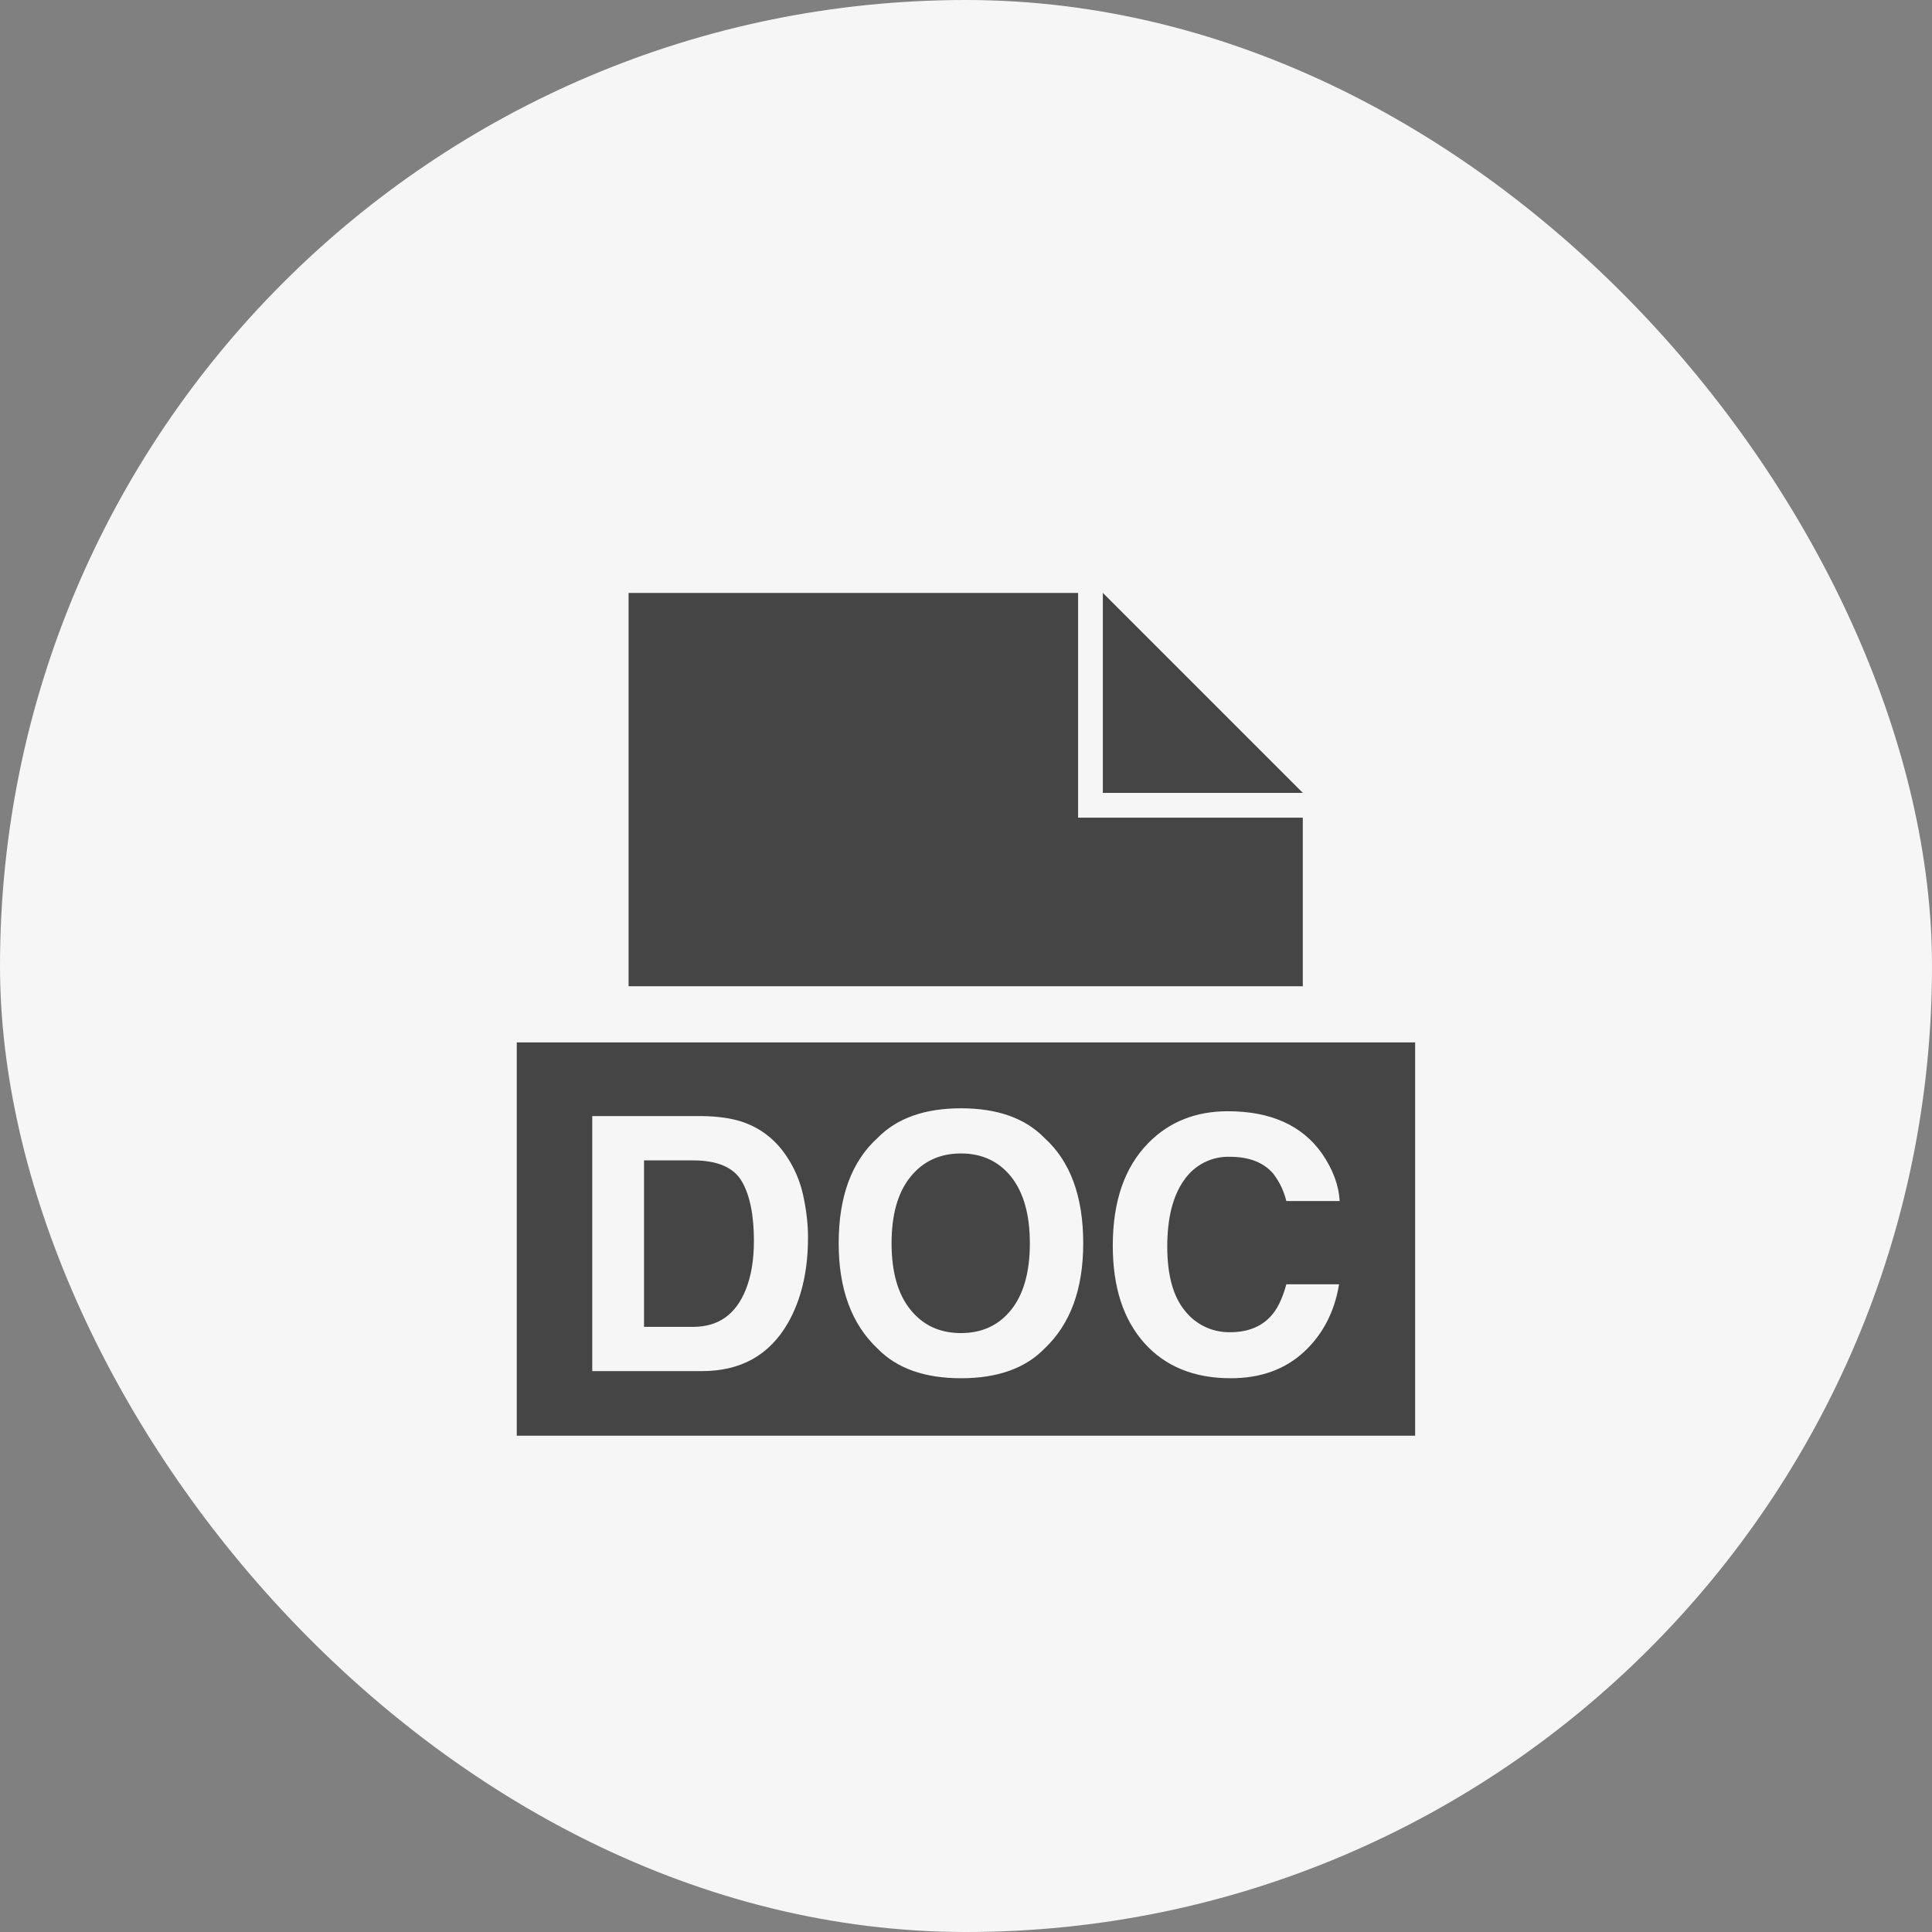 <svg xmlns="http://www.w3.org/2000/svg" xmlns:xlink="http://www.w3.org/1999/xlink" fill="none" version="1.1" width="40" height="40" viewBox="0 0 40 40"><rect x="0" y="0" width="40" height="40" fill="#808080" stroke="none"/><defs><clipPath id="master_svg0_130_10253"><rect x="10" y="11" width="20" height="20" rx="0"/></clipPath></defs><g><g><rect x="0" y="0" width="40" height="40" rx="20" fill="#F6F6F6" fill-opacity="1"/></g><g clip-path="url(#master_svg0_130_10253)"><g><path d="M26.974,16.416L22.833,16.416L22.833,12.275L26.973,16.415L26.974,16.416ZM22.321,16.929L22.321,12.276L13.014,12.276L13.014,20.419L26.973,20.419L26.973,16.929L22.321,16.929ZM10.699,21.582L10.699,29.725L29.299,29.725L29.299,21.582L10.699,21.582ZM21.627,27.919C21.228,28.33,20.652,28.535,19.897,28.535C19.143,28.535,18.565,28.33,18.167,27.919C17.632,27.415,17.364,26.689,17.364,25.741C17.364,24.774,17.632,24.047,18.167,23.562C18.567,23.152,19.142,22.946,19.897,22.946C20.652,22.946,21.228,23.152,21.627,23.562C22.161,24.047,22.427,24.774,22.427,25.741C22.427,26.689,22.161,27.415,21.627,27.919ZM27.736,24.866L26.632,24.866C26.582,24.658,26.488,24.463,26.357,24.294C26.156,24.064,25.857,23.95,25.464,23.95C25.085,23.938,24.727,24.121,24.514,24.435C24.283,24.759,24.167,25.216,24.167,25.81C24.167,26.401,24.289,26.845,24.534,27.14C24.759,27.426,25.105,27.589,25.468,27.582C25.855,27.582,26.149,27.455,26.352,27.202C26.464,27.065,26.558,26.862,26.632,26.59L27.724,26.59C27.629,27.165,27.384,27.634,26.992,27.994C26.599,28.355,26.095,28.535,25.482,28.535C24.722,28.535,24.125,28.291,23.69,27.804C23.255,27.315,23.039,26.644,23.039,25.791C23.039,24.869,23.285,24.159,23.78,23.66C24.21,23.225,24.757,23.007,25.42,23.007C26.309,23.007,26.958,23.299,27.37,23.882C27.595,24.209,27.718,24.537,27.736,24.866ZM14.537,28.387L12.262,28.387L12.262,23.107L14.537,23.107C14.864,23.112,15.137,23.151,15.354,23.222C15.724,23.344,16.023,23.567,16.253,23.892C16.437,24.155,16.562,24.439,16.628,24.745C16.695,25.05,16.729,25.342,16.729,25.62C16.729,26.32,16.588,26.916,16.307,27.402C15.924,28.06,15.334,28.387,14.537,28.387ZM20.937,27.116C21.193,26.794,21.322,26.335,21.322,25.741C21.322,25.149,21.193,24.691,20.937,24.366C20.679,24.044,20.333,23.881,19.895,23.881C19.458,23.881,19.11,24.044,18.85,24.365C18.589,24.687,18.459,25.146,18.459,25.74C18.459,26.335,18.589,26.794,18.85,27.116C19.11,27.439,19.459,27.6,19.895,27.6C20.333,27.6,20.679,27.439,20.937,27.116ZM13.334,24.025L13.334,27.471L14.352,27.471C14.873,27.471,15.235,27.214,15.44,26.701C15.553,26.419,15.609,26.084,15.609,25.694C15.609,25.156,15.525,24.744,15.357,24.456C15.188,24.169,14.853,24.025,14.352,24.025L13.334,24.025Z" fill="#454545" fill-opacity="1" style="mix-blend-mode:passthrough"/></g></g></g></svg>